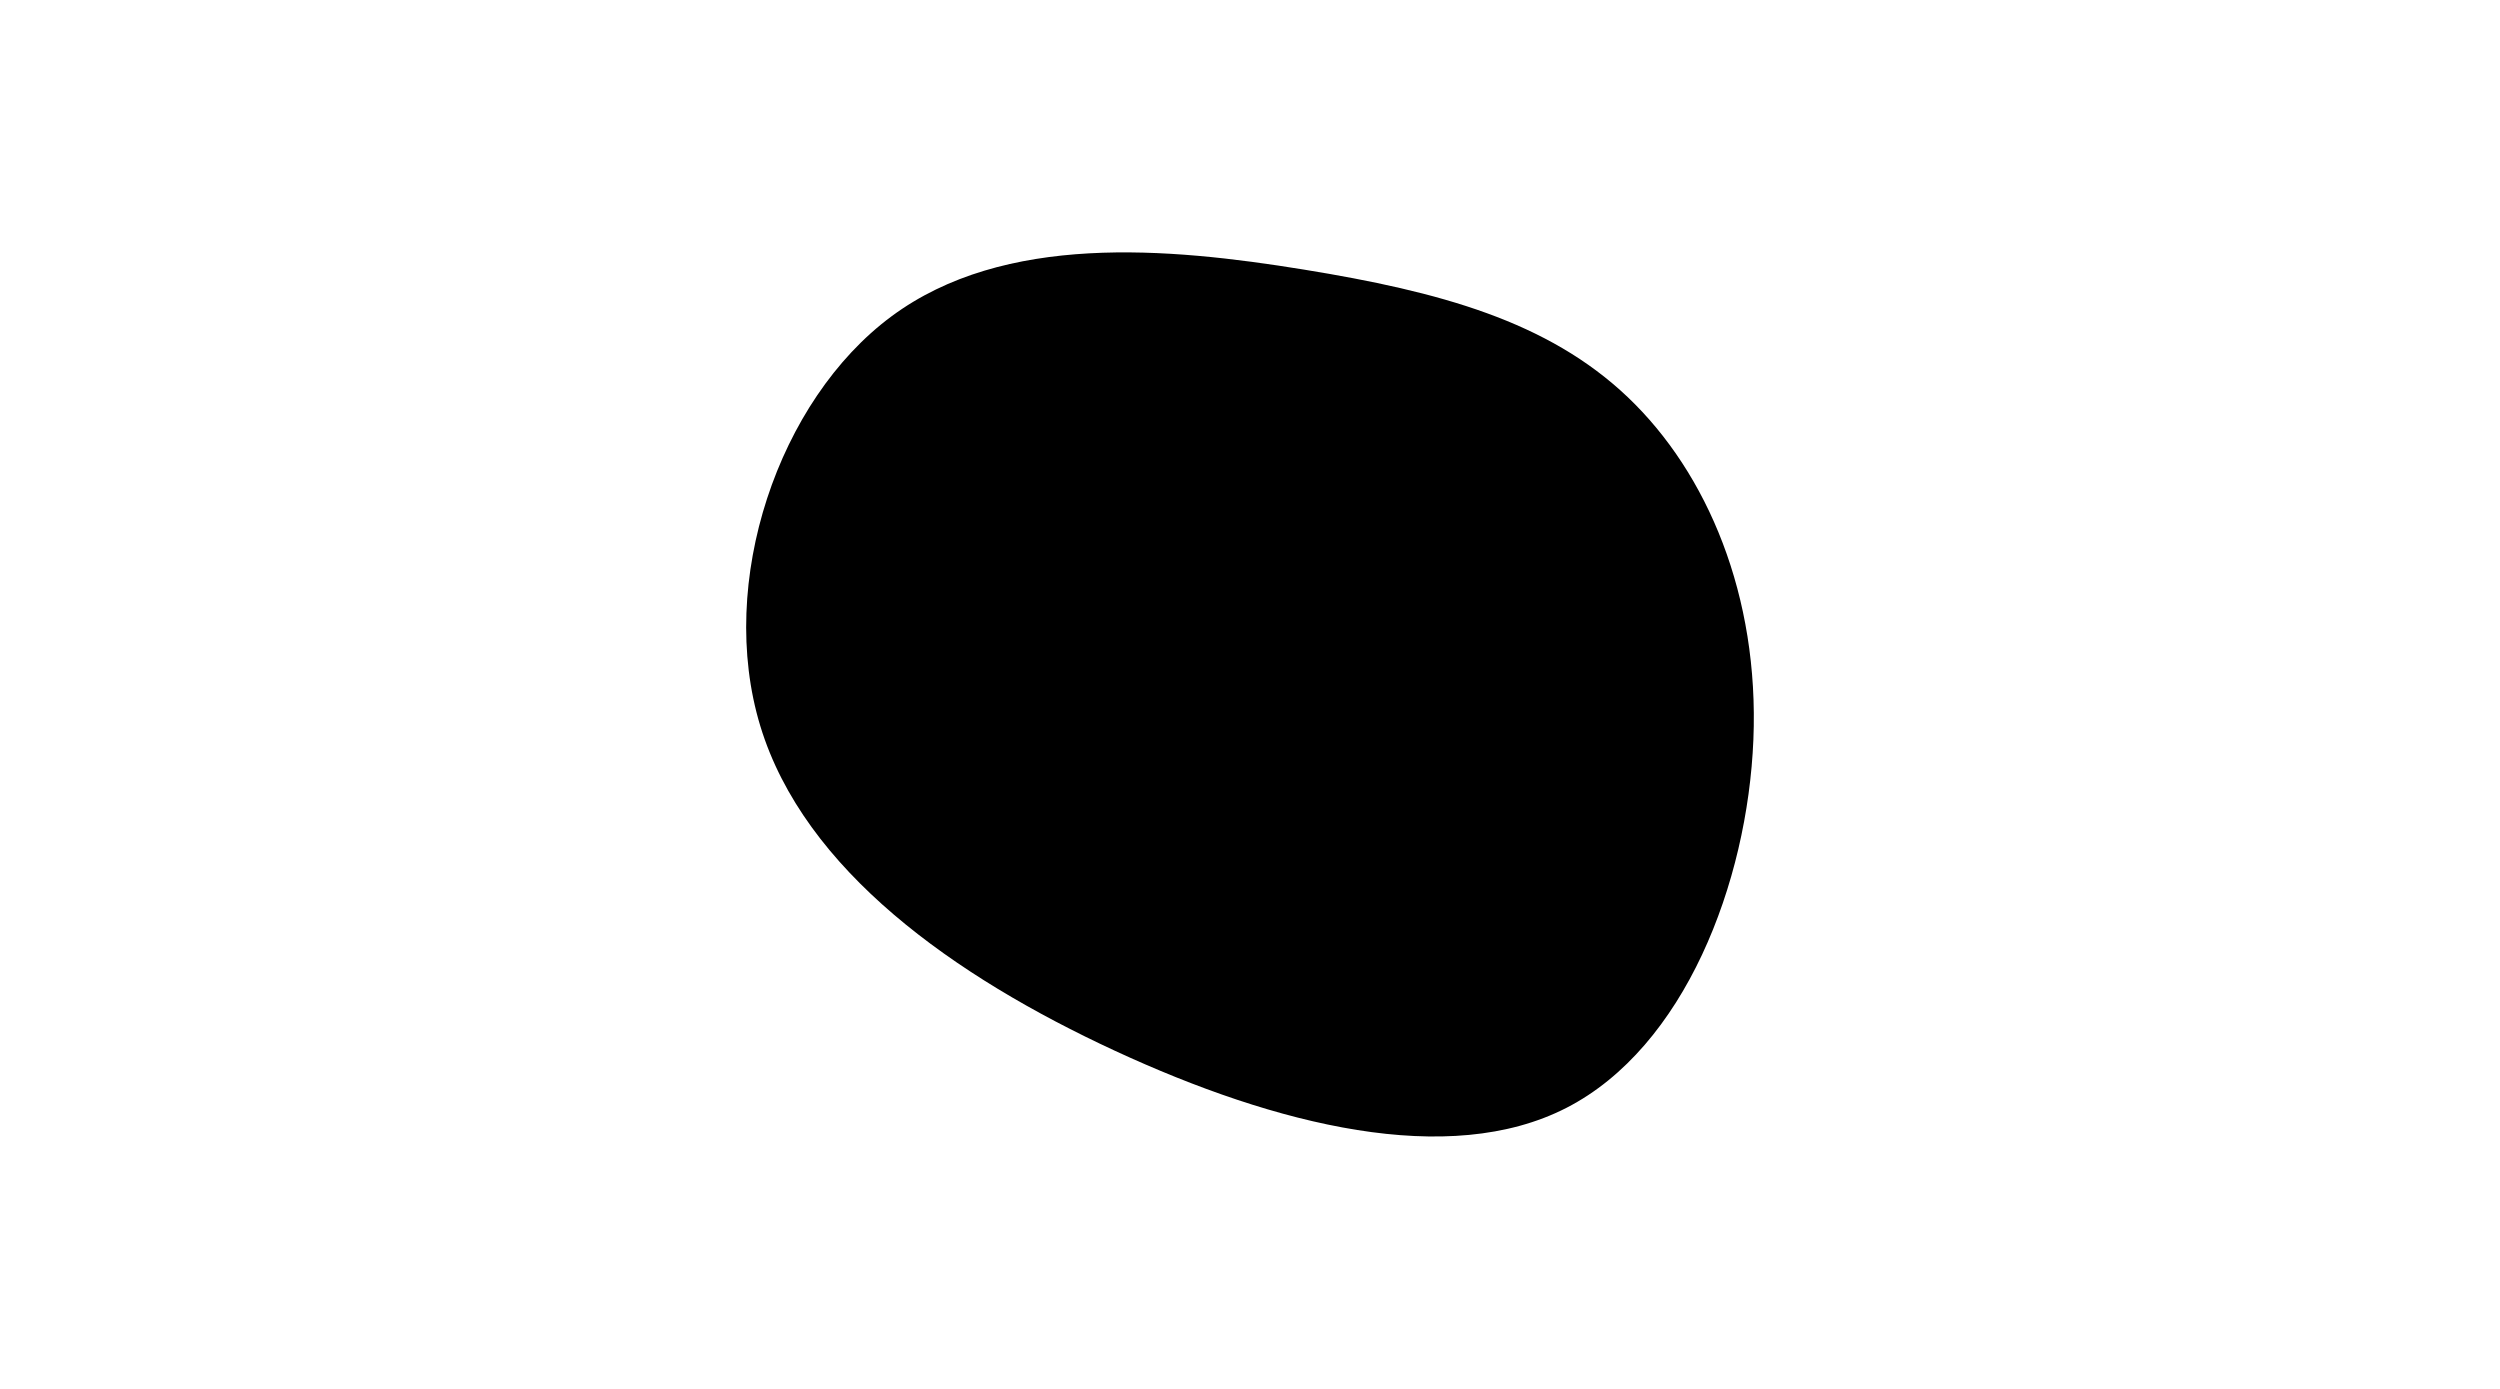 <svg id="visual" viewBox="0 0 1800 1000" width="1800" height="1000" xmlns="http://www.w3.org/2000/svg"
  xmlns:xlink="http://www.w3.org/1999/xlink" version="1.1">
  <g transform="translate(958.638 438.797)">
    <path style="fill:currentColor;"
      d="M213.4 -152.8C270.9 -98 308 -9.6 303.8 93.7C299.6 197 254.2 315.2 169.3 358.8C84.5 402.4 -39.8 371.5 -155.8 317.8C-271.8 264.1 -379.6 187.7 -411.2 84C-442.8 -19.8 -398.1 -150.8 -316.8 -211C-235.6 -271.2 -117.8 -260.6 -19.9 -244.7C77.9 -228.8 155.8 -207.6 213.4 -152.8">
    </path>
  </g>
</svg>